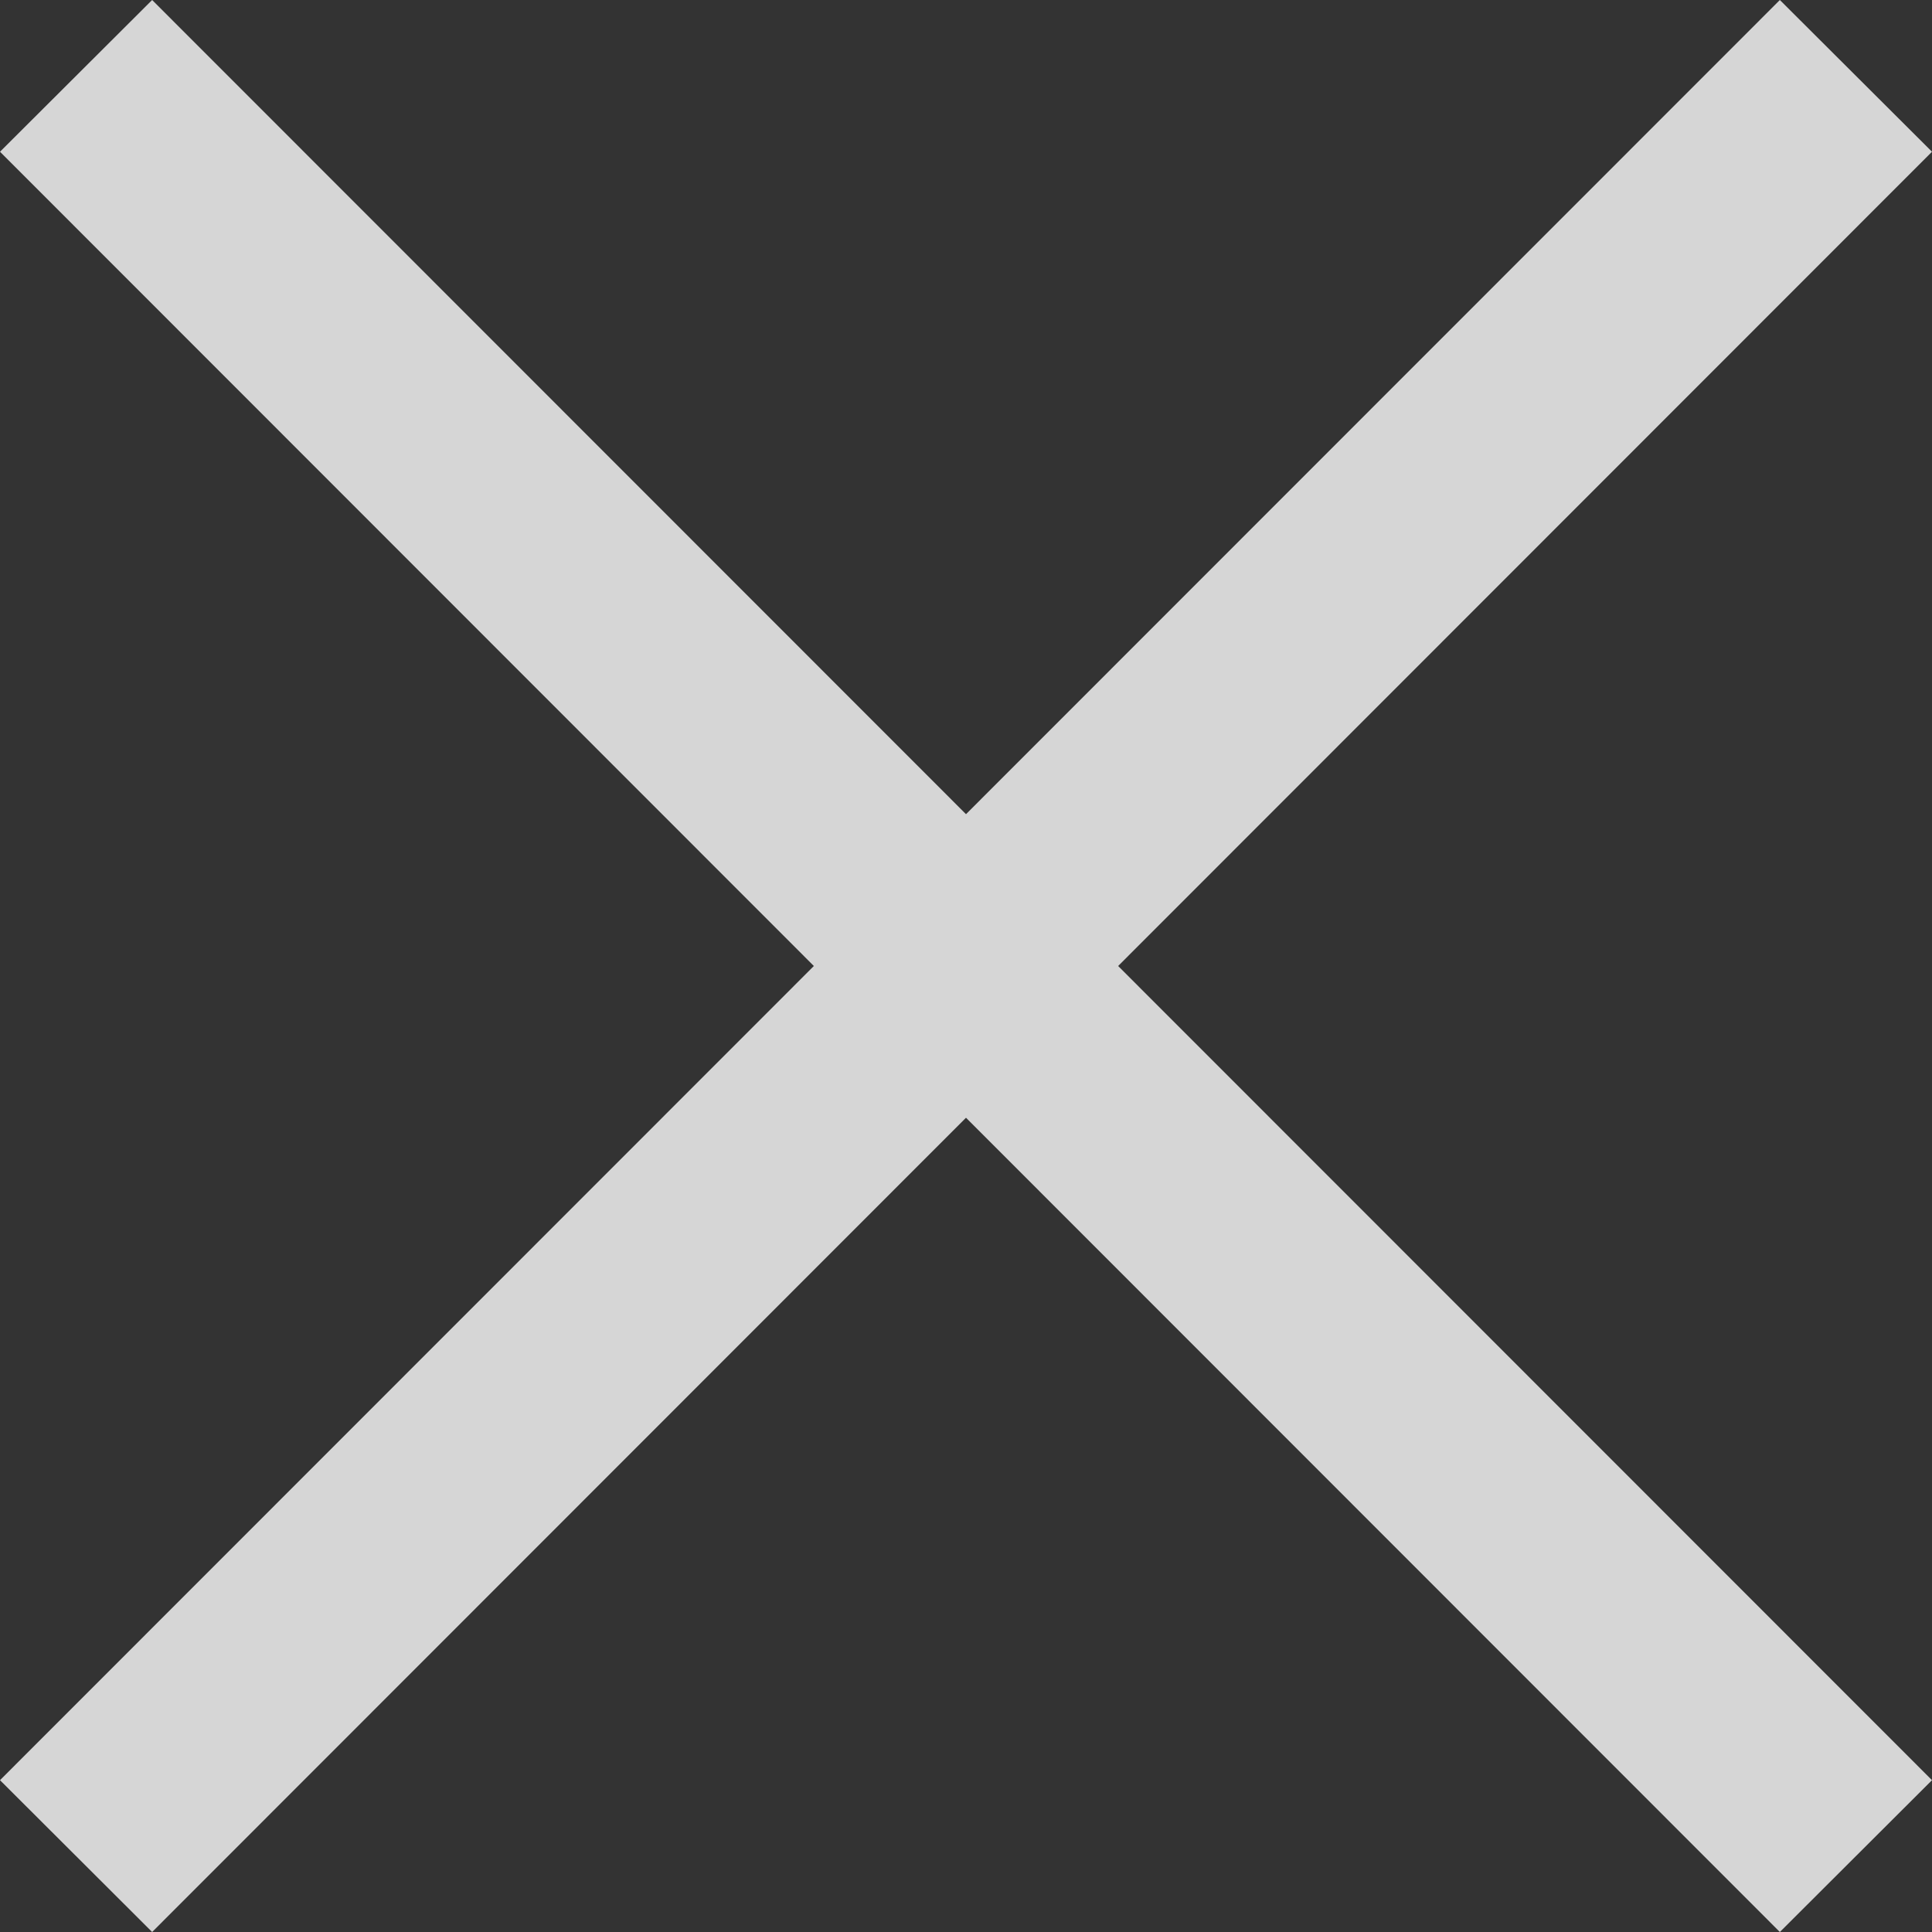 <svg xmlns="http://www.w3.org/2000/svg" width="24" height="24" viewBox="0 0 24 24">
  <rect x="0" y="0" width="24" height="24" fill="#333333" stroke="none"/>
  <defs>
    <style>
      .cls-1 {
        fill: #fff;
        fill-rule: evenodd;
        opacity: 0.8;
      }
    </style>
  </defs>
  <path id="cancel" class="cls-1" d="M1171,183.885L1169.11,182,1159,192.114,1148.89,182l-1.89,1.885L1157.11,194,1147,204.114l1.89,1.886L1159,195.885,1169.11,206l1.89-1.886L1160.89,194Z" transform="translate(-1147 -182)"/>
</svg>
